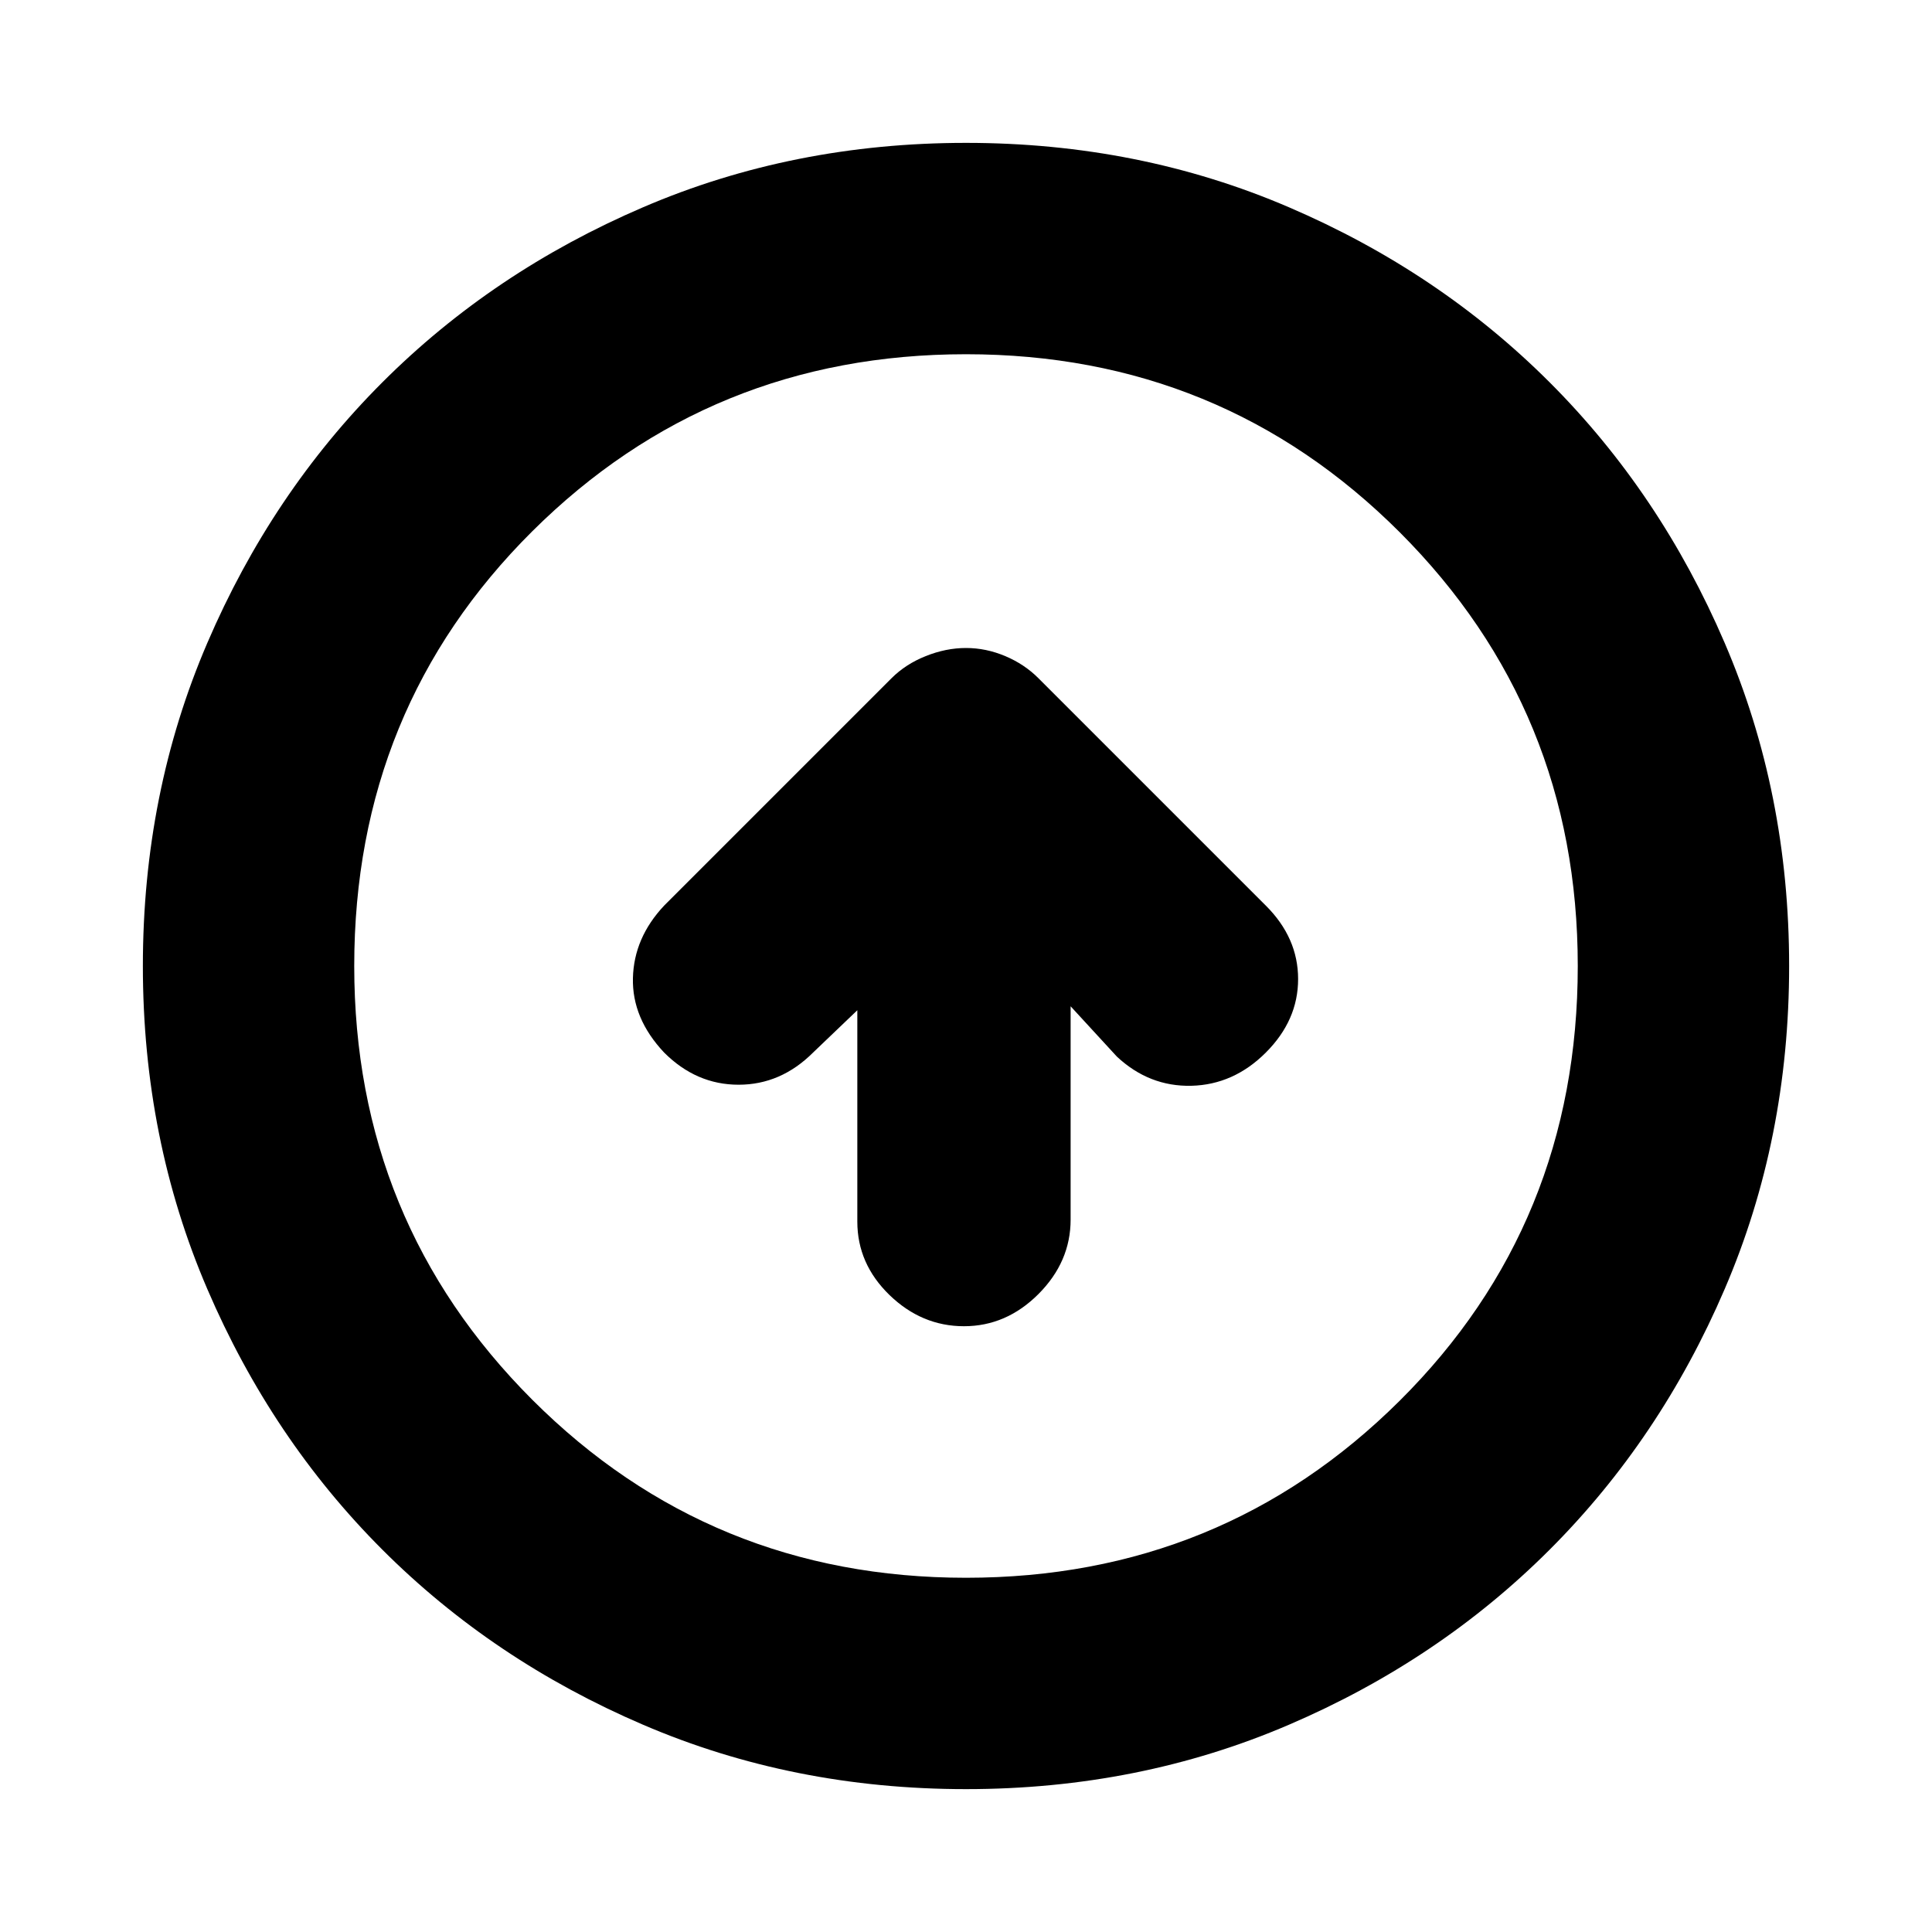 <svg xmlns="http://www.w3.org/2000/svg" height="20" width="20"><path d="M9.979 13.729q.438 0 .771-.333.333-.334.333-.771v-2.208l.479.521q.334.312.771.302.438-.011.771-.344.334-.334.334-.761t-.334-.76L10.75 7.021q-.146-.146-.344-.229-.198-.084-.406-.084-.208 0-.417.084-.208.083-.354.229L6.875 9.375q-.313.333-.323.75-.01.417.323.771.333.333.771.333.437 0 .771-.333l.458-.438v2.188q0 .437.333.76.334.323.771.323ZM10 18.521q-1.792 0-3.344-.667-1.552-.666-2.698-1.812t-1.812-2.698Q1.479 11.792 1.479 10q0-1.792.667-3.344.666-1.552 1.812-2.698t2.698-1.812Q8.208 1.479 10 1.479q1.792 0 3.344.667 1.552.666 2.698 1.812t1.812 2.698q.667 1.552.667 3.344 0 1.792-.667 3.344-.666 1.552-1.812 2.698t-2.698 1.812q-1.552.667-3.344.667Zm0-2.188q2.646 0 4.49-1.833 1.843-1.833 1.843-4.5 0-2.646-1.843-4.49Q12.646 3.667 10 3.667T5.51 5.5Q3.667 7.333 3.667 10q0 2.646 1.843 4.49 1.844 1.843 4.49 1.843ZM10 10Z"/></svg>